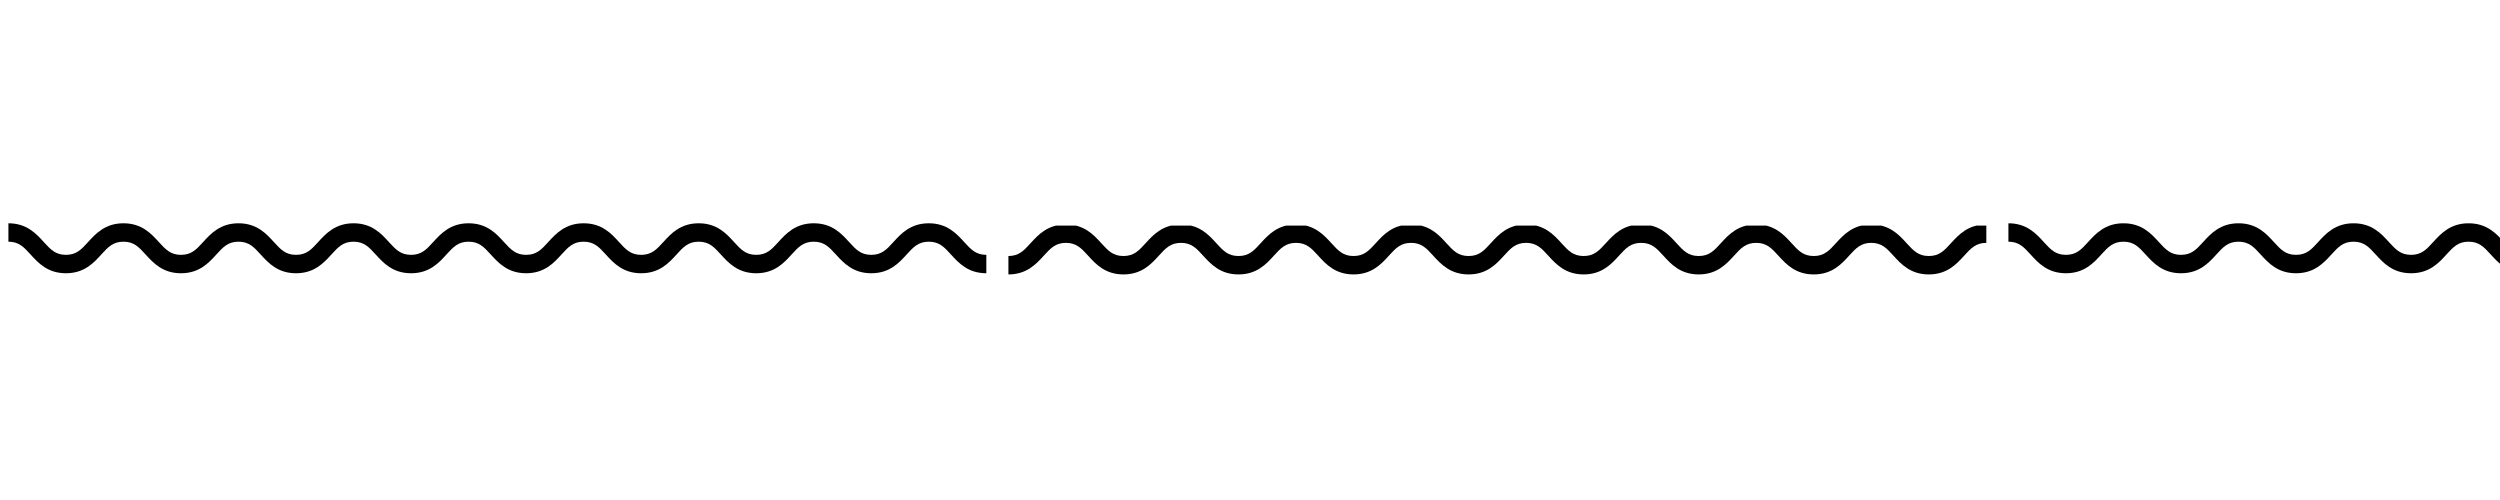 <svg xmlns="http://www.w3.org/2000/svg" xmlns:xlink="http://www.w3.org/1999/xlink" width="500" zoomAndPan="magnify" viewBox="0 0 375 75" height="100" preserveAspectRatio="xMidYMid meet" version="1.0"><defs><clipPath id="5573588fbe"><path d="M 1 33.5 L 148 33.5 L 148 41 L 1 41 Z M 1 33.5 " clip-rule="nonzero"/></clipPath><clipPath id="bb172bc6f9"><path d="M 151 33.844 L 298 33.844 L 298 41.156 L 151 41.156 Z M 151 33.844 " clip-rule="nonzero"/></clipPath><clipPath id="75add7cf54"><path d="M 301 33.5 L 375 33.5 L 375 41 L 301 41 Z M 301 33.5 " clip-rule="nonzero"/></clipPath></defs><g clip-path="url(#5573588fbe)"><path fill="#000000" d="M 147.949 40.988 C 145.207 40.988 143.789 39.434 142.652 38.184 C 141.629 37.062 140.895 36.254 139.32 36.254 C 137.746 36.254 137.012 37.062 135.988 38.184 C 134.852 39.434 133.434 40.988 130.691 40.988 C 127.949 40.988 126.531 39.434 125.391 38.184 C 124.371 37.062 123.633 36.254 122.062 36.254 C 120.488 36.254 119.75 37.062 118.73 38.184 C 117.59 39.434 116.176 40.988 113.434 40.988 C 110.691 40.988 109.273 39.434 108.133 38.184 C 107.113 37.062 106.375 36.254 104.805 36.254 C 103.23 36.254 102.492 37.062 101.473 38.184 C 100.336 39.434 98.918 40.988 96.176 40.988 C 93.434 40.988 92.016 39.434 90.879 38.184 C 89.855 37.062 89.117 36.254 87.547 36.254 C 85.973 36.254 85.234 37.062 84.215 38.184 C 83.078 39.434 81.66 40.988 78.918 40.988 C 76.176 40.988 74.758 39.434 73.621 38.184 C 72.598 37.062 71.863 36.254 70.289 36.254 C 68.715 36.254 67.98 37.062 66.957 38.184 C 65.82 39.434 64.402 40.988 61.66 40.988 C 58.918 40.988 57.5 39.434 56.363 38.184 C 55.34 37.062 54.605 36.254 53.031 36.254 C 51.461 36.254 50.723 37.062 49.703 38.184 C 48.562 39.434 47.145 40.988 44.402 40.988 C 41.66 40.988 40.246 39.434 39.105 38.184 C 38.086 37.062 37.348 36.254 35.777 36.254 C 34.203 36.254 33.465 37.062 32.445 38.184 C 31.305 39.434 29.891 40.988 27.148 40.988 C 24.406 40.988 22.988 39.434 21.848 38.184 C 20.828 37.062 20.09 36.254 18.52 36.254 C 16.945 36.254 16.211 37.062 15.188 38.184 C 14.051 39.434 12.633 40.988 9.891 40.988 C 7.148 40.988 5.73 39.434 4.594 38.184 C 3.574 37.062 2.836 36.254 1.262 36.254 L 1.262 33.492 C 4.004 33.492 5.422 35.047 6.562 36.297 C 7.582 37.418 8.32 38.227 9.891 38.227 C 11.465 38.227 12.199 37.418 13.223 36.297 C 14.359 35.047 15.777 33.492 18.52 33.492 C 21.262 33.492 22.68 35.047 23.816 36.297 C 24.84 37.418 25.574 38.227 27.148 38.227 C 28.719 38.227 29.457 37.418 30.477 36.297 C 31.617 35.047 33.035 33.492 35.777 33.492 C 38.52 33.492 39.934 35.047 41.074 36.297 C 42.094 37.418 42.832 38.227 44.402 38.227 C 45.977 38.227 46.715 37.418 47.734 36.297 C 48.871 35.047 50.289 33.492 53.031 33.492 C 55.773 33.492 57.191 35.047 58.328 36.297 C 59.352 37.418 60.086 38.227 61.66 38.227 C 63.234 38.227 63.969 37.418 64.988 36.297 C 66.129 35.047 67.547 33.492 70.289 33.492 C 73.031 33.492 74.449 35.047 75.586 36.297 C 76.609 37.418 77.344 38.227 78.918 38.227 C 80.492 38.227 81.227 37.418 82.246 36.297 C 83.387 35.047 84.805 33.492 87.547 33.492 C 90.289 33.492 91.707 35.047 92.844 36.297 C 93.863 37.418 94.602 38.227 96.176 38.227 C 97.746 38.227 98.484 37.418 99.508 36.297 C 100.645 35.047 102.062 33.492 104.805 33.492 C 107.547 33.492 108.961 35.047 110.102 36.297 C 111.121 37.418 111.859 38.227 113.434 38.227 C 115.004 38.227 115.742 37.418 116.762 36.297 C 117.902 35.047 119.32 33.492 122.062 33.492 C 124.805 33.492 126.223 35.047 127.359 36.297 C 128.379 37.418 129.117 38.227 130.691 38.227 C 132.262 38.227 133 37.418 134.02 36.297 C 135.16 35.047 136.578 33.492 139.32 33.492 C 142.062 33.492 143.48 35.047 144.621 36.297 C 145.641 37.418 146.379 38.227 147.949 38.227 L 147.949 40.988 " fill-opacity="1" fill-rule="nonzero"/></g><g clip-path="url(#bb172bc6f9)"><path fill="#000000" d="M 297.949 33.668 C 295.207 33.668 293.789 35.223 292.652 36.473 C 291.629 37.594 290.895 38.402 289.32 38.402 C 287.746 38.402 287.012 37.594 285.988 36.473 C 284.852 35.223 283.434 33.668 280.691 33.668 C 277.949 33.668 276.531 35.223 275.391 36.473 C 274.371 37.594 273.633 38.402 272.062 38.402 C 270.488 38.402 269.75 37.594 268.73 36.473 C 267.59 35.223 266.176 33.668 263.434 33.668 C 260.691 33.668 259.273 35.223 258.133 36.473 C 257.113 37.594 256.375 38.402 254.805 38.402 C 253.23 38.402 252.492 37.594 251.473 36.473 C 250.336 35.223 248.918 33.668 246.176 33.668 C 243.434 33.668 242.016 35.223 240.879 36.473 C 239.855 37.594 239.117 38.402 237.547 38.402 C 235.973 38.402 235.234 37.594 234.215 36.473 C 233.078 35.223 231.66 33.668 228.918 33.668 C 226.176 33.668 224.758 35.223 223.621 36.473 C 222.598 37.594 221.863 38.402 220.289 38.402 C 218.715 38.402 217.98 37.594 216.957 36.473 C 215.82 35.223 214.402 33.668 211.66 33.668 C 208.918 33.668 207.5 35.223 206.363 36.473 C 205.34 37.594 204.605 38.402 203.031 38.402 C 201.461 38.402 200.723 37.594 199.703 36.473 C 198.562 35.223 197.145 33.668 194.402 33.668 C 191.66 33.668 190.246 35.223 189.105 36.473 C 188.086 37.594 187.348 38.402 185.777 38.402 C 184.203 38.402 183.465 37.594 182.445 36.473 C 181.305 35.223 179.891 33.668 177.148 33.668 C 174.406 33.668 172.988 35.223 171.848 36.473 C 170.828 37.594 170.09 38.402 168.52 38.402 C 166.945 38.402 166.211 37.594 165.188 36.473 C 164.051 35.223 162.633 33.668 159.891 33.668 C 157.148 33.668 155.73 35.223 154.594 36.473 C 153.574 37.594 152.836 38.402 151.262 38.402 L 151.262 41.164 C 154.004 41.164 155.422 39.609 156.562 38.359 C 157.582 37.238 158.32 36.43 159.891 36.43 C 161.465 36.43 162.199 37.238 163.223 38.359 C 164.359 39.609 165.777 41.164 168.52 41.164 C 171.262 41.164 172.68 39.609 173.816 38.359 C 174.84 37.238 175.574 36.43 177.148 36.43 C 178.719 36.43 179.457 37.238 180.477 38.359 C 181.617 39.609 183.035 41.164 185.777 41.164 C 188.52 41.164 189.934 39.609 191.074 38.359 C 192.094 37.238 192.832 36.43 194.402 36.43 C 195.977 36.43 196.715 37.238 197.734 38.359 C 198.871 39.609 200.289 41.164 203.031 41.164 C 205.773 41.164 207.191 39.609 208.328 38.359 C 209.352 37.238 210.086 36.43 211.66 36.43 C 213.234 36.43 213.969 37.238 214.988 38.359 C 216.129 39.609 217.547 41.164 220.289 41.164 C 223.031 41.164 224.449 39.609 225.586 38.359 C 226.609 37.238 227.344 36.43 228.918 36.43 C 230.492 36.43 231.227 37.238 232.246 38.359 C 233.387 39.609 234.805 41.164 237.547 41.164 C 240.289 41.164 241.707 39.609 242.844 38.359 C 243.863 37.238 244.602 36.43 246.176 36.43 C 247.746 36.43 248.484 37.238 249.508 38.359 C 250.645 39.609 252.062 41.164 254.805 41.164 C 257.547 41.164 258.961 39.609 260.102 38.359 C 261.121 37.238 261.859 36.43 263.434 36.43 C 265.004 36.43 265.742 37.238 266.762 38.359 C 267.902 39.609 269.32 41.164 272.062 41.164 C 274.805 41.164 276.223 39.609 277.359 38.359 C 278.379 37.238 279.117 36.43 280.691 36.43 C 282.262 36.43 283 37.238 284.02 38.359 C 285.16 39.609 286.578 41.164 289.32 41.164 C 292.062 41.164 293.48 39.609 294.621 38.359 C 295.641 37.238 296.379 36.43 297.949 36.43 L 297.949 33.668 " fill-opacity="1" fill-rule="nonzero"/></g><g clip-path="url(#75add7cf54)"><path fill="#000000" d="M 447.949 40.988 C 445.207 40.988 443.789 39.434 442.652 38.184 C 441.629 37.062 440.895 36.254 439.32 36.254 C 437.746 36.254 437.012 37.062 435.988 38.184 C 434.852 39.434 433.434 40.988 430.691 40.988 C 427.949 40.988 426.531 39.434 425.391 38.184 C 424.371 37.062 423.633 36.254 422.062 36.254 C 420.488 36.254 419.75 37.062 418.73 38.184 C 417.59 39.434 416.176 40.988 413.434 40.988 C 410.691 40.988 409.273 39.434 408.133 38.184 C 407.113 37.062 406.375 36.254 404.805 36.254 C 403.23 36.254 402.492 37.062 401.473 38.184 C 400.336 39.434 398.918 40.988 396.176 40.988 C 393.434 40.988 392.016 39.434 390.879 38.184 C 389.855 37.062 389.117 36.254 387.547 36.254 C 385.973 36.254 385.234 37.062 384.215 38.184 C 383.078 39.434 381.66 40.988 378.918 40.988 C 376.176 40.988 374.758 39.434 373.621 38.184 C 372.598 37.062 371.863 36.254 370.289 36.254 C 368.715 36.254 367.98 37.062 366.957 38.184 C 365.82 39.434 364.402 40.988 361.66 40.988 C 358.918 40.988 357.5 39.434 356.363 38.184 C 355.34 37.062 354.605 36.254 353.031 36.254 C 351.461 36.254 350.723 37.062 349.703 38.184 C 348.562 39.434 347.145 40.988 344.402 40.988 C 341.66 40.988 340.246 39.434 339.105 38.184 C 338.086 37.062 337.348 36.254 335.777 36.254 C 334.203 36.254 333.465 37.062 332.445 38.184 C 331.305 39.434 329.891 40.988 327.148 40.988 C 324.406 40.988 322.988 39.434 321.848 38.184 C 320.828 37.062 320.09 36.254 318.52 36.254 C 316.945 36.254 316.211 37.062 315.188 38.184 C 314.051 39.434 312.633 40.988 309.891 40.988 C 307.148 40.988 305.73 39.434 304.594 38.184 C 303.574 37.062 302.836 36.254 301.262 36.254 L 301.262 33.492 C 304.004 33.492 305.422 35.047 306.562 36.297 C 307.582 37.418 308.32 38.227 309.891 38.227 C 311.465 38.227 312.199 37.418 313.223 36.297 C 314.359 35.047 315.777 33.492 318.52 33.492 C 321.262 33.492 322.68 35.047 323.816 36.297 C 324.84 37.418 325.574 38.227 327.148 38.227 C 328.719 38.227 329.457 37.418 330.477 36.297 C 331.617 35.047 333.035 33.492 335.777 33.492 C 338.52 33.492 339.934 35.047 341.074 36.297 C 342.094 37.418 342.832 38.227 344.402 38.227 C 345.977 38.227 346.715 37.418 347.734 36.297 C 348.871 35.047 350.289 33.492 353.031 33.492 C 355.773 33.492 357.191 35.047 358.328 36.297 C 359.352 37.418 360.086 38.227 361.66 38.227 C 363.234 38.227 363.969 37.418 364.988 36.297 C 366.129 35.047 367.547 33.492 370.289 33.492 C 373.031 33.492 374.449 35.047 375.586 36.297 C 376.609 37.418 377.344 38.227 378.918 38.227 C 380.492 38.227 381.227 37.418 382.246 36.297 C 383.387 35.047 384.805 33.492 387.547 33.492 C 390.289 33.492 391.703 35.047 392.844 36.297 C 393.863 37.418 394.602 38.227 396.176 38.227 C 397.746 38.227 398.484 37.418 399.508 36.297 C 400.645 35.047 402.062 33.492 404.805 33.492 C 407.547 33.492 408.961 35.047 410.102 36.297 C 411.121 37.418 411.859 38.227 413.434 38.227 C 415.004 38.227 415.742 37.418 416.762 36.297 C 417.902 35.047 419.32 33.492 422.062 33.492 C 424.805 33.492 426.223 35.047 427.359 36.297 C 428.379 37.418 429.117 38.227 430.691 38.227 C 432.262 38.227 433 37.418 434.02 36.297 C 435.16 35.047 436.578 33.492 439.32 33.492 C 442.062 33.492 443.48 35.047 444.621 36.297 C 445.641 37.418 446.379 38.227 447.949 38.227 L 447.949 40.988 " fill-opacity="1" fill-rule="nonzero"/></g></svg>